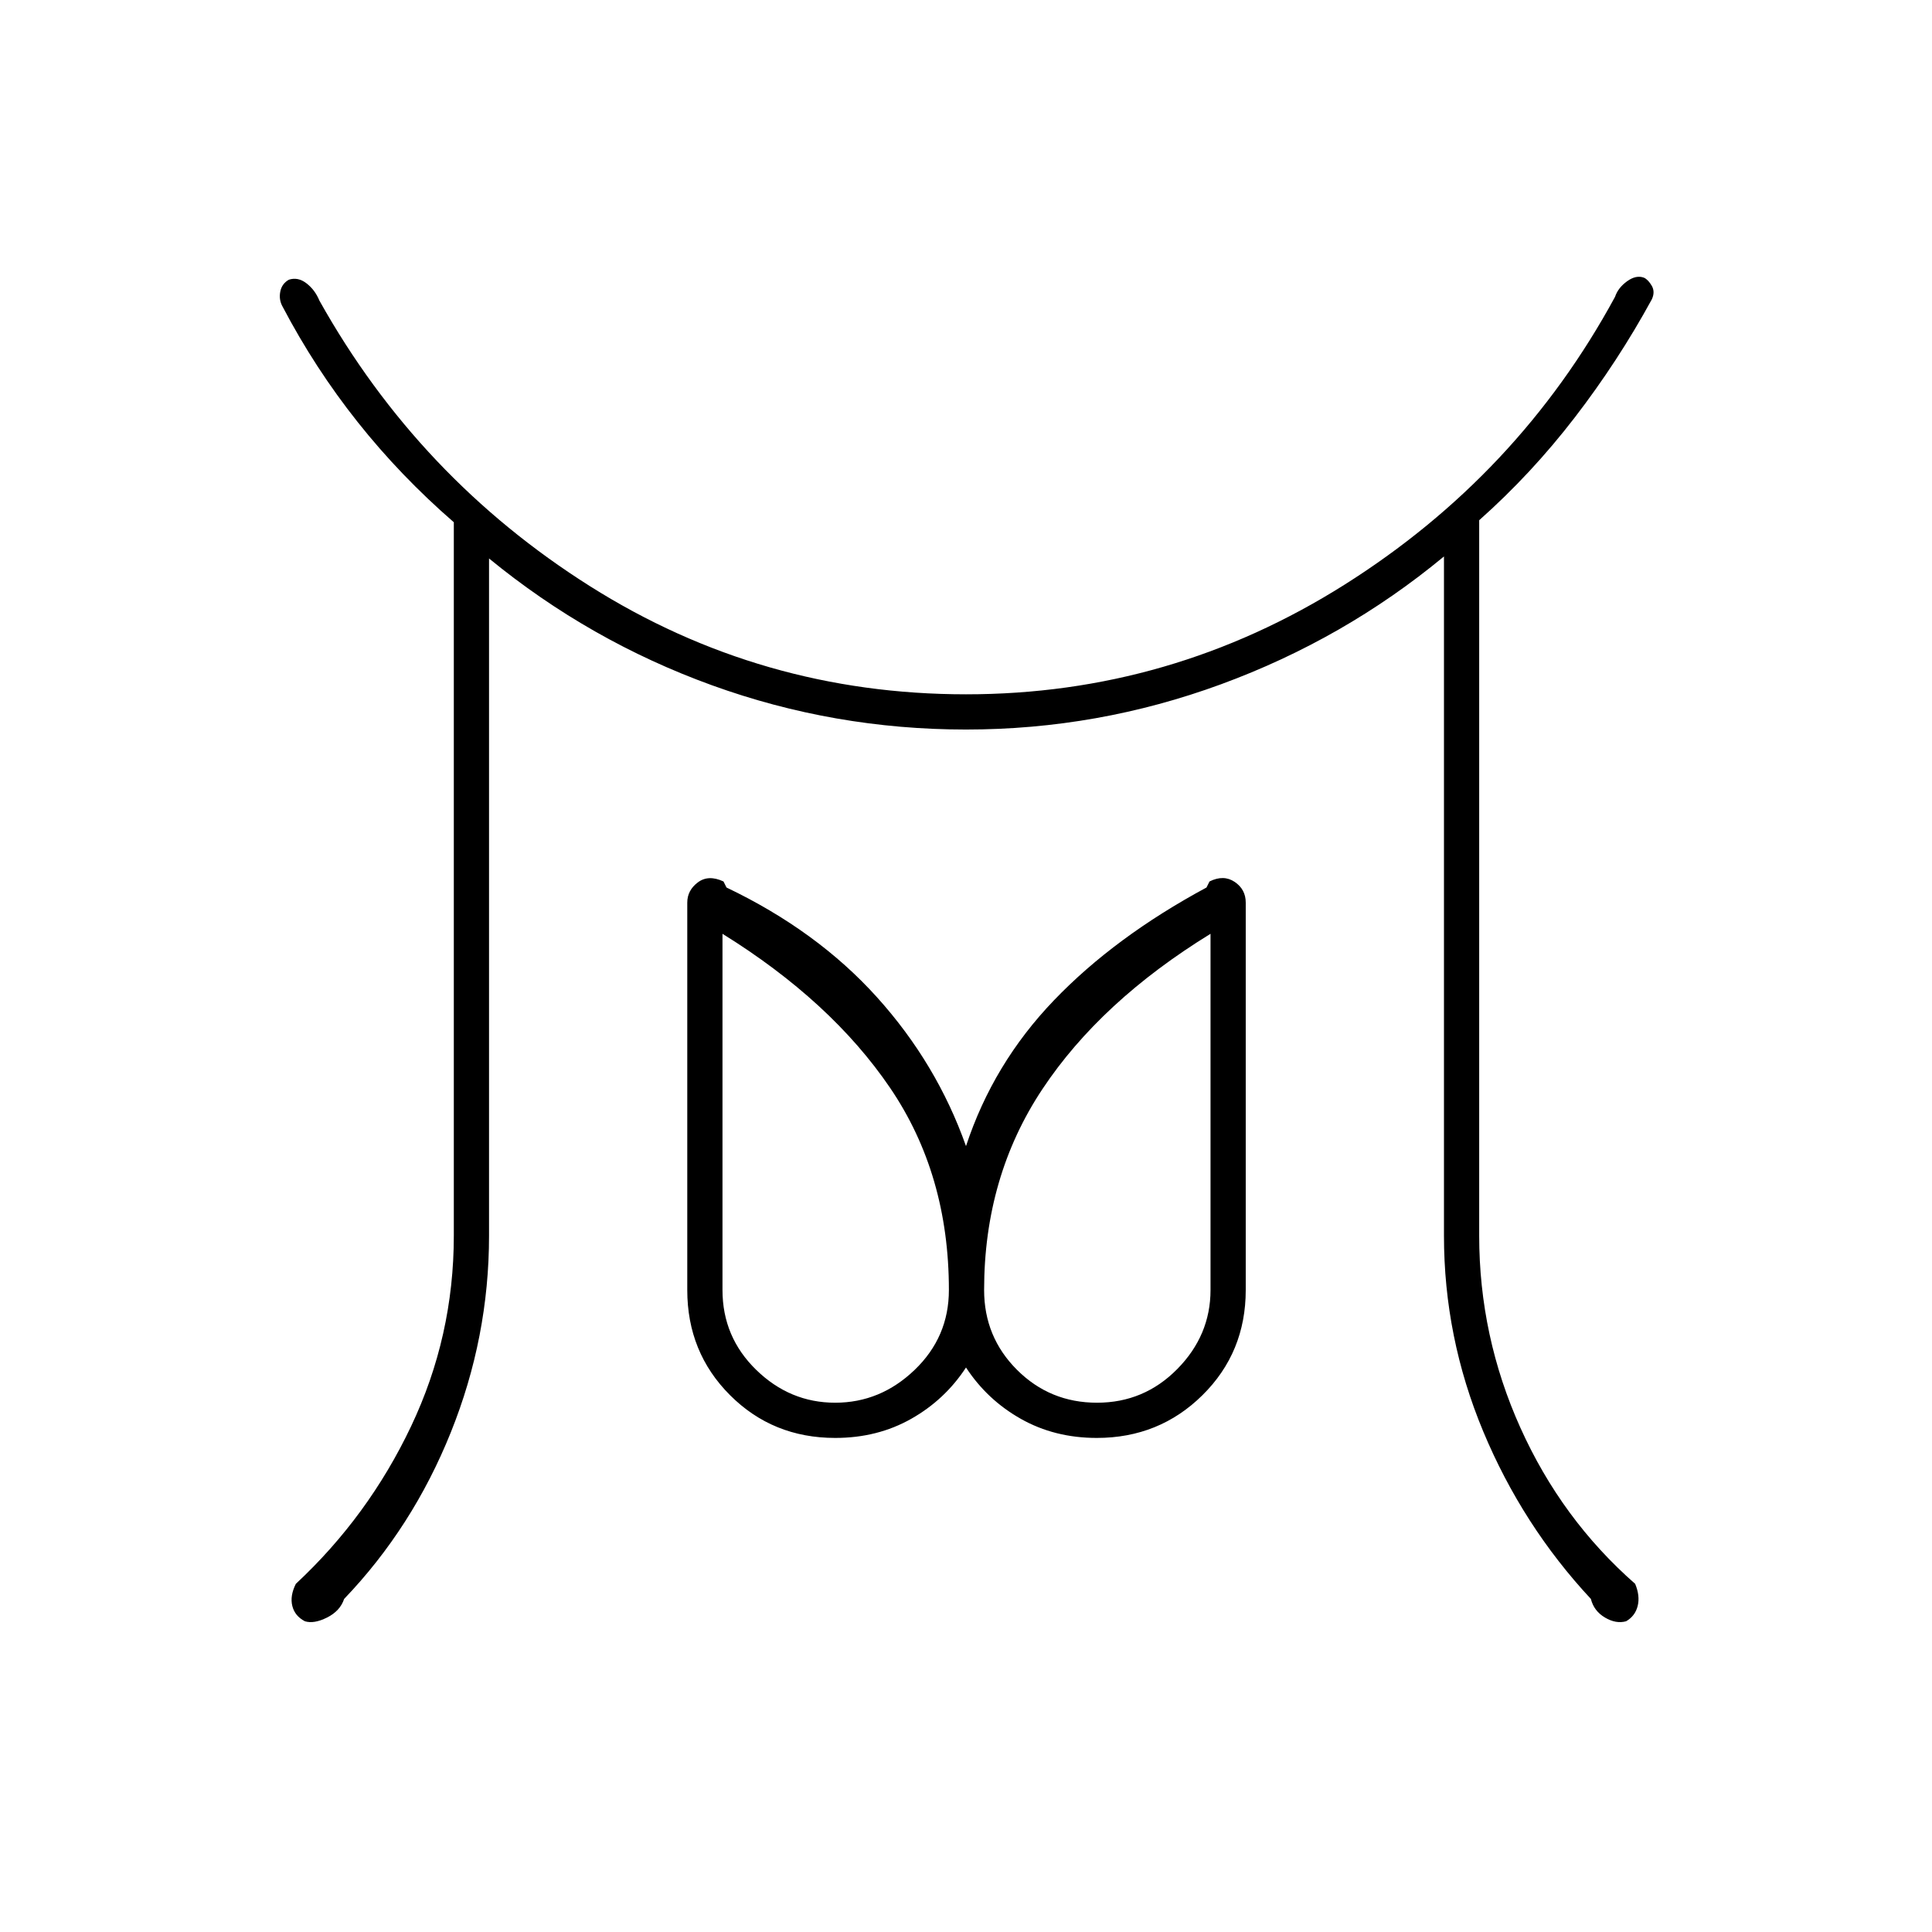<svg xmlns="http://www.w3.org/2000/svg" height="20" viewBox="0 96 960 960" width="20"><path d="M415 793q22.5 0 39.5-16.325t17-39.675q0-57.5-29.25-100.5T359 560v177q0 23.35 16.75 39.675Q392.5 793 415 793Zm130.105 0Q568.5 793 585 776.25q16.5-16.75 16.5-39.25V560Q547 593.5 518 637.125T489 737q0 23.35 16.355 39.675Q521.711 793 545.105 793ZM225.5 710V355.5q-26.5-23-47.75-49.75t-37.3-57.327Q138.5 245 139.25 241t4.25-6q4.5-1.5 8.75 1.75t6.459 8.607Q208 333.5 293.119 387.25T480 441q101.752 0 188.126-54.5Q754.5 332 802.5 243.5q1.5-4.5 6-7.75t8.424-1.75q2.076 1 3.826 4t.05 6.711Q804 275.5 782.446 303.5q-21.555 28-47.446 51V710q0 50 20.5 95.5t57 77.5q2.5 6 1.25 11t-5.75 7.597q-5 1.403-10.5-1.847t-7-9.25q-34-36.5-53.5-83.25T717.5 710V372.5q-49.5 41-110.75 63.5T480 458.5q-65.5 0-126.25-22T243 373.5V710q0 50.5-19 97.75t-53 82.75q-2 6-8.5 9.25t-11 1.847q-5-2.597-6.25-7.597t1.75-11q36-33.5 57.25-78.25T225.5 710ZM415 810.5q-31 0-52.25-21.25T341.5 737V544.5q0-6.091 5.25-10.045Q352 530.5 359.5 534l1.5 3q45 21.5 74.75 54.5t44.25 74q13.5-41 43.75-72.5t75.75-56l1.5-3q7-3.5 12.5.205 5.5 3.704 5.5 10.295V737q0 31-21.5 52.25T545 810.5q-21 0-37.781-9.5-16.78-9.5-27.219-25.5-10.439 16-27.219 25.5Q436 810.5 415 810.5ZM545 737Zm-130 0Z"/></svg>